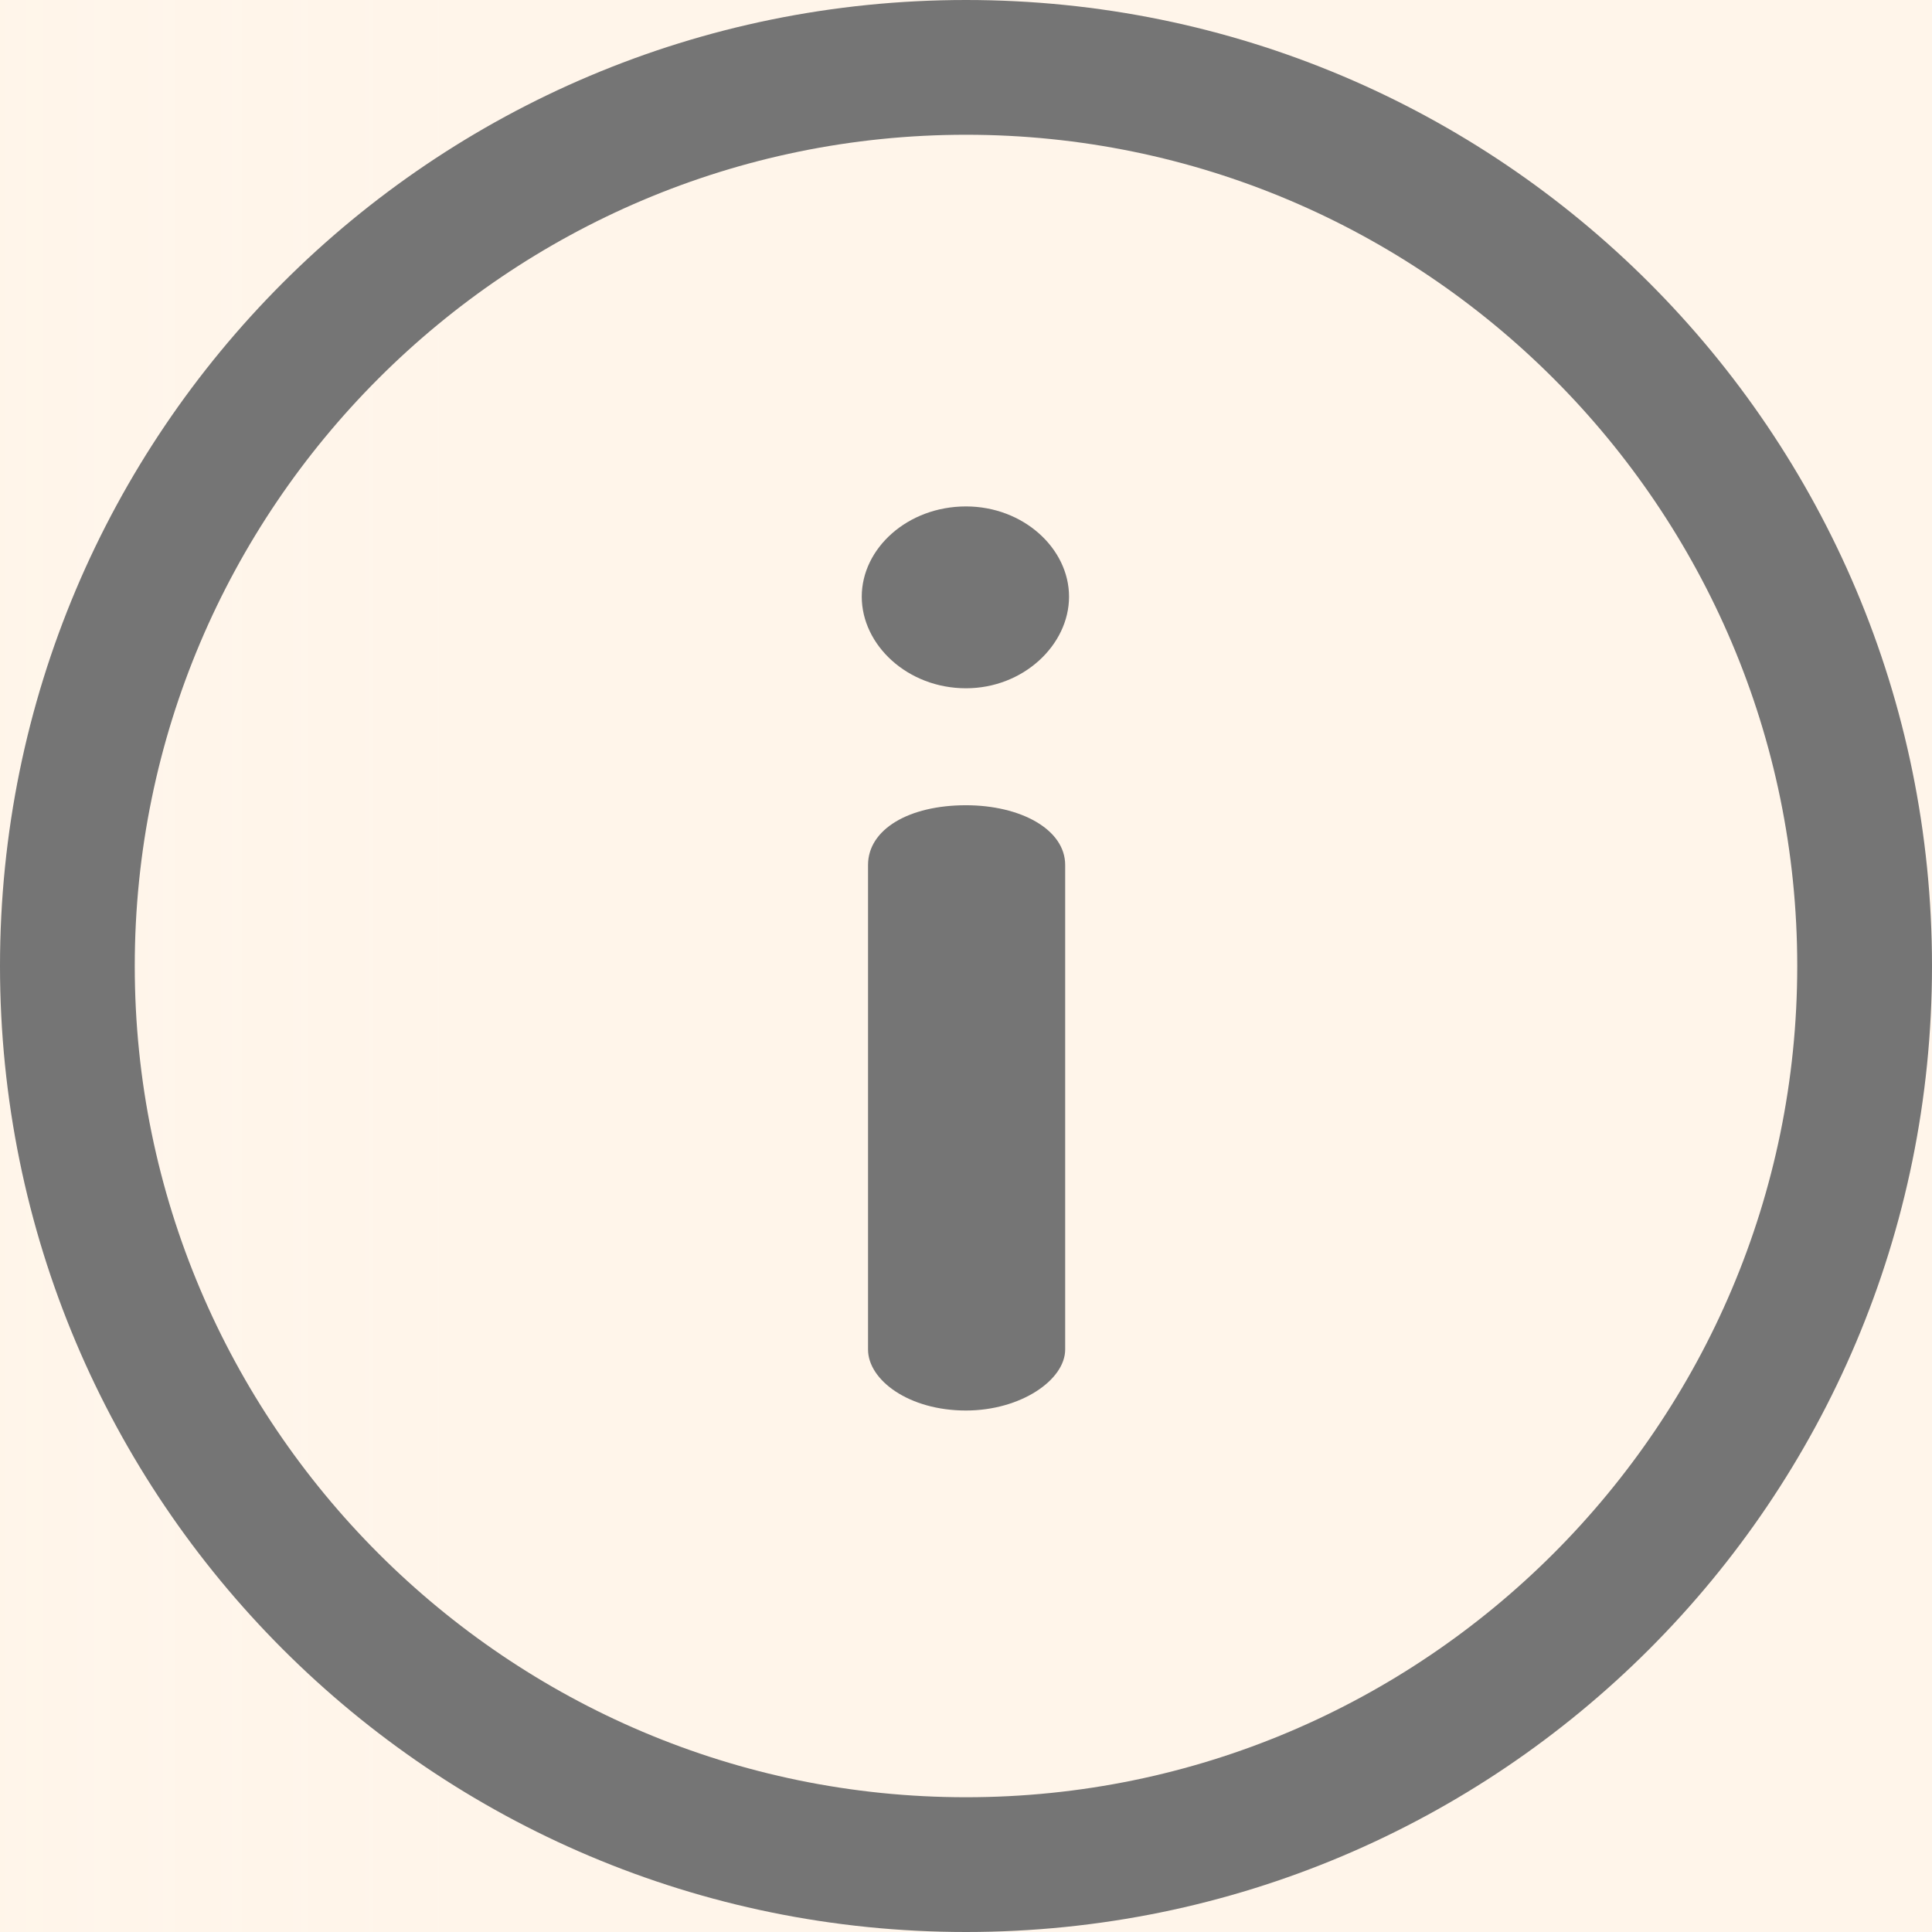 <svg width="24" height="24" viewBox="0 0 24 24" fill="none" xmlns="http://www.w3.org/2000/svg">
<rect width="24" height="24" fill="#F5F5F5"/>
<g clip-path="url(#clip0_0_1)">
<rect width="1440" height="4177" transform="translate(-1272 -142)" fill="white"/>
<rect width="226" height="80" transform="matrix(-1 0 0 1 168 -26)" fill="url(#paint0_linear_0_1)"/>
<rect x="-1272" y="-26" width="1440" height="74" fill="#FFF5EA"/>
<rect width="229" height="74" transform="matrix(-1 0 0 1 168 -26)" fill="url(#paint1_linear_0_1)"/>
<g clip-path="url(#clip1_0_1)">
<path d="M12 0C5.368 0 0 5.367 0 12C0 18.632 5.367 24 12 24C18.632 24 24 18.633 24 12C24 5.368 18.633 0 12 0ZM12 22.326C6.306 22.326 1.674 17.694 1.674 12C1.674 6.306 6.306 1.674 12 1.674C17.694 1.674 22.326 6.306 22.326 12C22.326 17.694 17.694 22.326 12 22.326Z" fill="#757575"/>
<path d="M11.999 10.003C11.289 10.003 10.783 10.303 10.783 10.745V16.764C10.783 17.143 11.289 17.522 11.999 17.522C12.679 17.522 13.232 17.143 13.232 16.764V10.745C13.232 10.303 12.679 10.003 11.999 10.003Z" fill="#757575"/>
<path d="M12 6.291C11.274 6.291 10.705 6.812 10.705 7.412C10.705 8.013 11.274 8.55 12 8.55C12.711 8.55 13.28 8.013 13.28 7.412C13.28 6.812 12.711 6.291 12 6.291Z" fill="#757575"/>
</g>
</g>
<defs>
<linearGradient id="paint0_linear_0_1" x1="1.68383e-06" y1="40" x2="226" y2="40" gradientUnits="userSpaceOnUse">
<stop offset="0.708" stop-color="#FFF5EA"/>
<stop offset="1" stop-color="#FFF5EA" stop-opacity="0.68"/>
</linearGradient>
<linearGradient id="paint1_linear_0_1" x1="1.70618e-06" y1="37" x2="229" y2="37" gradientUnits="userSpaceOnUse">
<stop offset="0.708" stop-color="#FFF5EA"/>
<stop offset="1" stop-color="#FFF5EA" stop-opacity="0.68"/>
</linearGradient>
<clipPath id="clip0_0_1">
<rect width="1440" height="4177" fill="white" transform="translate(-1272 -142)"/>
</clipPath>
<clipPath id="clip1_0_1">
<rect width="24" height="24" fill="white"/>
</clipPath>
</defs>
</svg>
